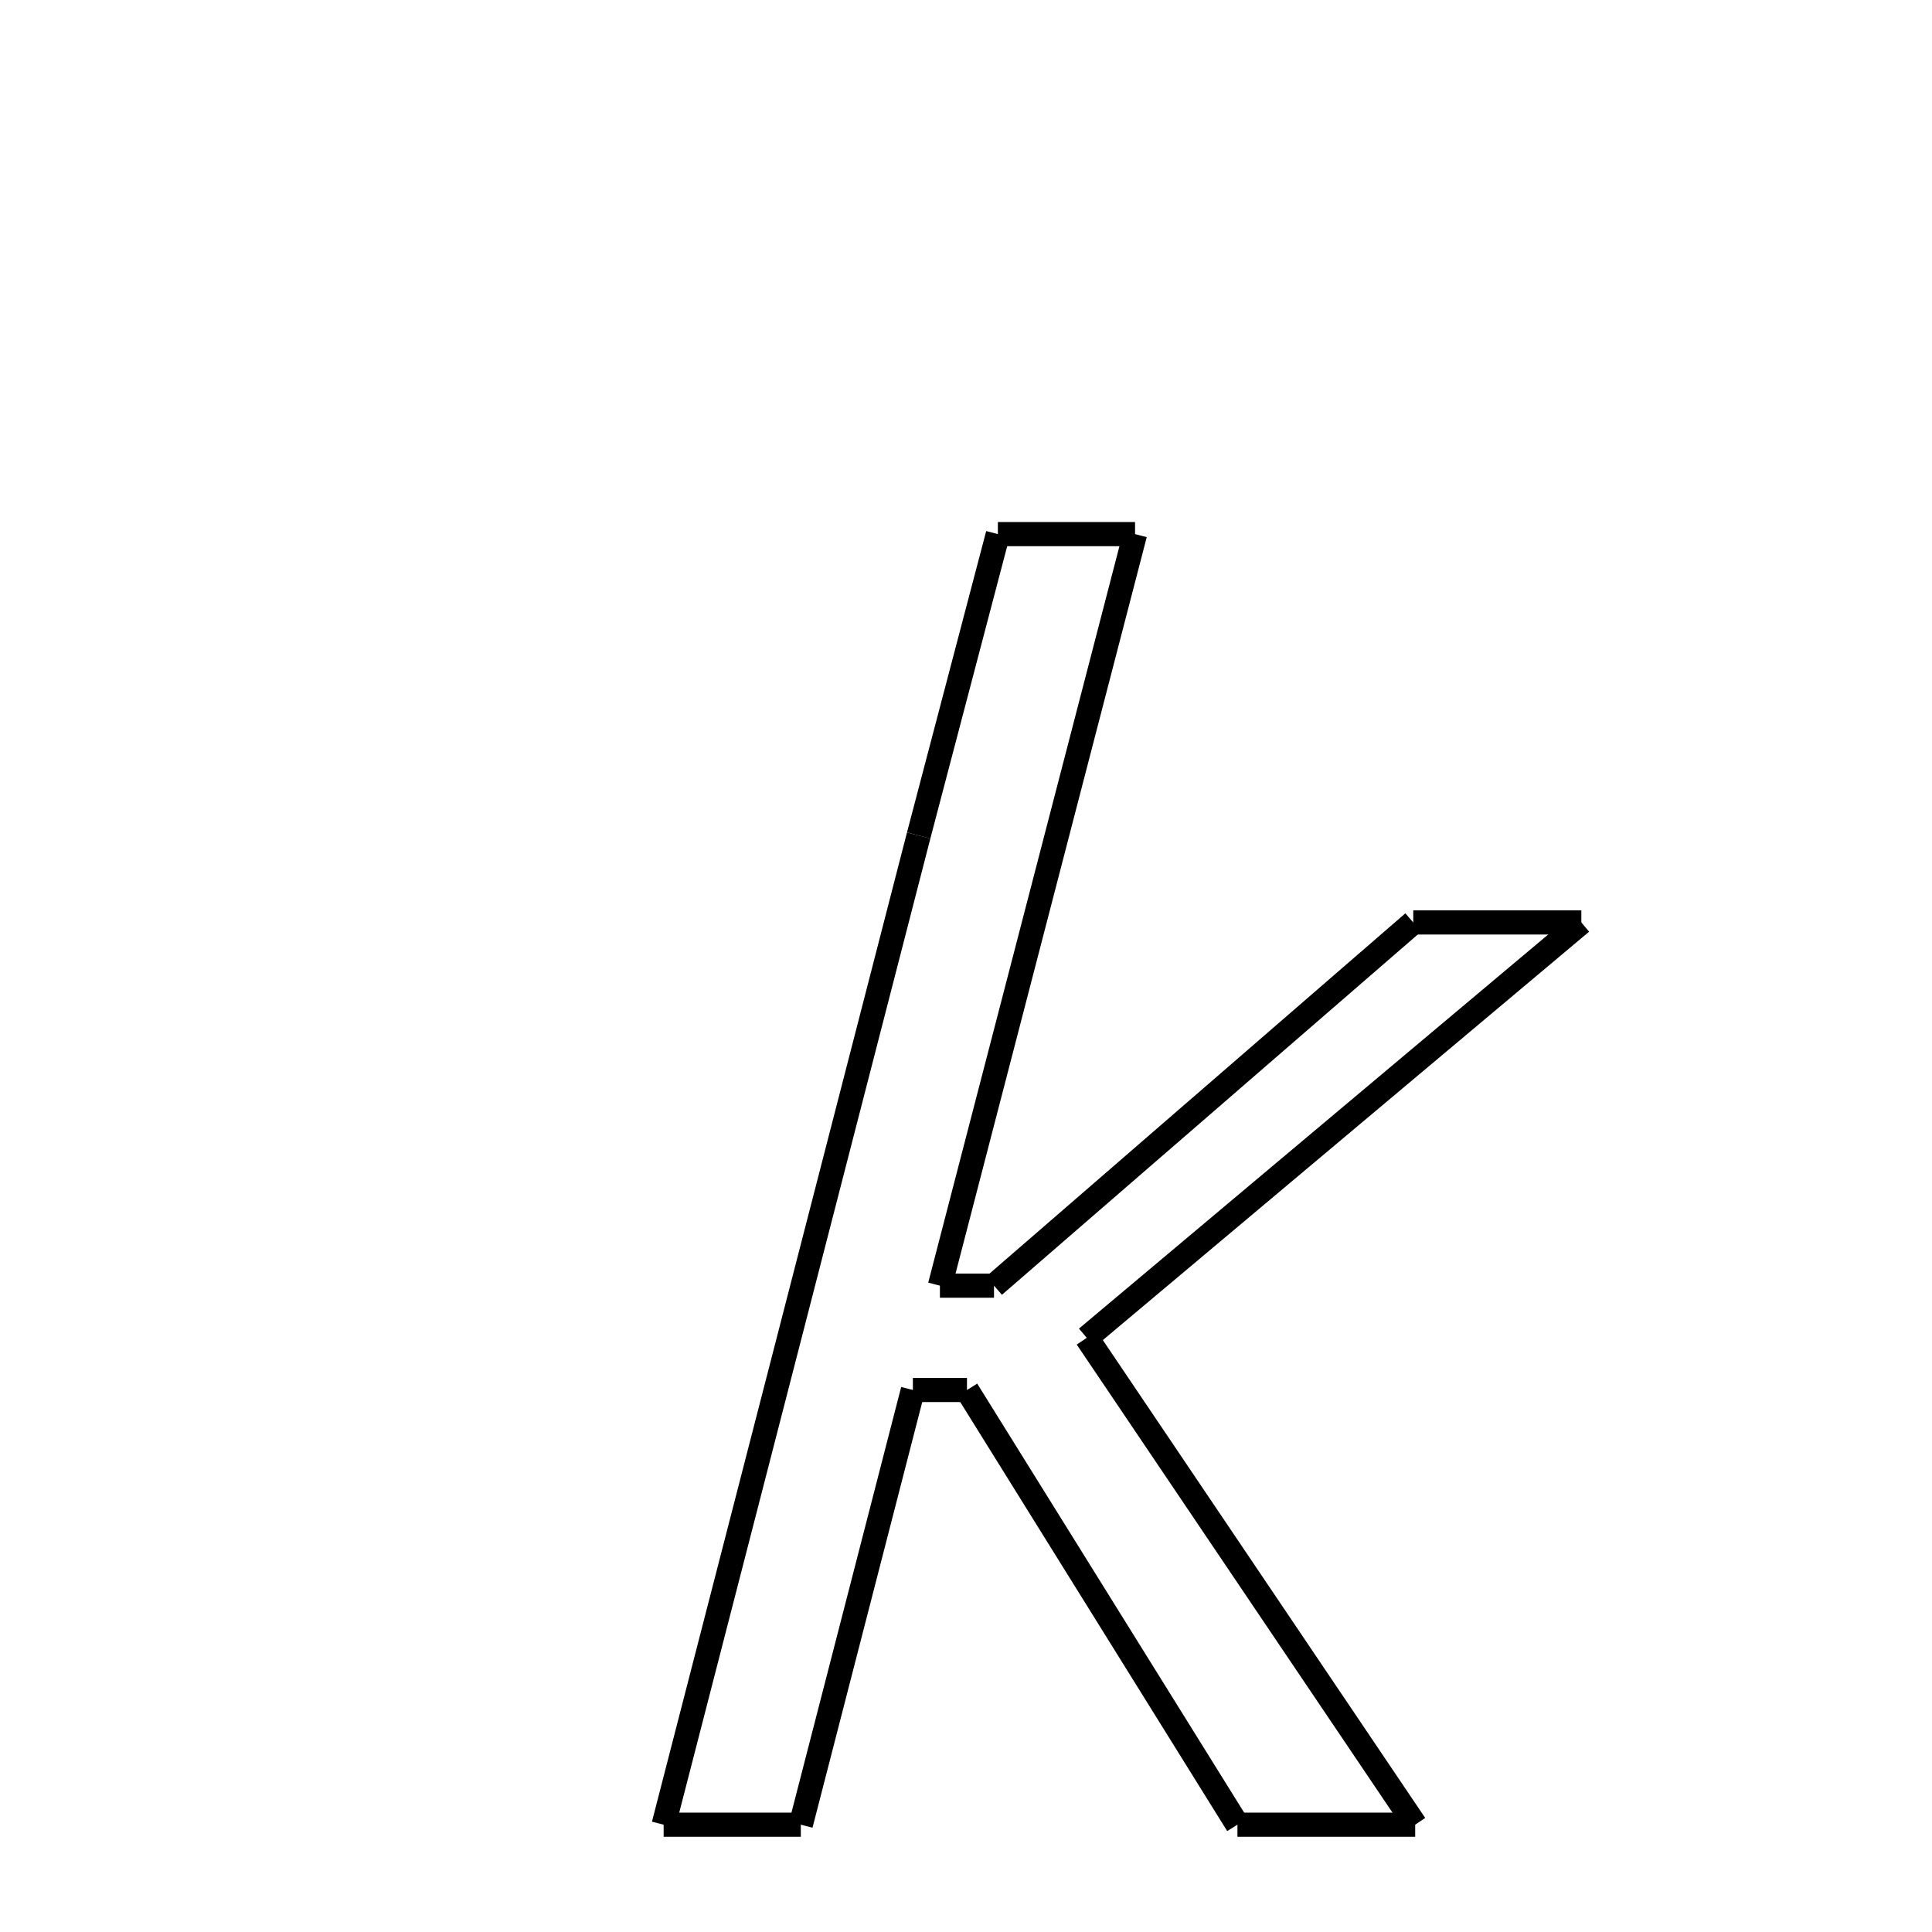 <svg xmlns="http://www.w3.org/2000/svg" xmlns:xlink="http://www.w3.org/1999/xlink" width="50px" height="50px" viewBox="0 0 24 24">
<style type="text/css">
.pen {
	stroke-dashoffset: 0;
	animation-duration: 10s;
	animation-iteration-count: 1000;
	animation-timing-function: ease;
}
.path00 {
		stroke-dasharray: 19;
		animation-name: dash00 
}
@keyframes dash00 {
	0.0% {
		stroke-dashoffset: 19;
	}
	13.898% {
		stroke-dashoffset: 0;
	}
}
.path01 {
		stroke-dasharray: 1;
		animation-name: dash01 
}
@keyframes dash01 {
	0%, 13.898% {
		stroke-dashoffset: 1;
	}
	14.867% {
		stroke-dashoffset: 0;
	}
}
.path02 {
		stroke-dasharray: 13;
		animation-name: dash02 
}
@keyframes dash02 {
	0%, 14.867% {
		stroke-dashoffset: 13;
	}
	24.796% {
		stroke-dashoffset: 0;
	}
}
.path03 {
		stroke-dasharray: 4;
		animation-name: dash03 
}
@keyframes dash03 {
	0%, 24.796% {
		stroke-dashoffset: 4;
	}
	27.804% {
		stroke-dashoffset: 0;
	}
}
.path04 {
		stroke-dasharray: 16;
		animation-name: dash04 
}
@keyframes dash04 {
	0%, 27.804% {
		stroke-dashoffset: 16;
	}
	39.365% {
		stroke-dashoffset: 0;
	}
}
.path05 {
		stroke-dasharray: 14;
		animation-name: dash05 
}
@keyframes dash05 {
	0%, 39.365% {
		stroke-dashoffset: 14;
	}
	49.877% {
		stroke-dashoffset: 0;
	}
}
.path06 {
		stroke-dasharray: 4;
		animation-name: dash06 
}
@keyframes dash06 {
	0%, 49.877% {
		stroke-dashoffset: 4;
	}
	53.059% {
		stroke-dashoffset: 0;
	}
}
.path07 {
		stroke-dasharray: 12;
		animation-name: dash07 
}
@keyframes dash07 {
	0%, 53.059% {
		stroke-dashoffset: 12;
	}
	62.223% {
		stroke-dashoffset: 0;
	}
}
.path08 {
		stroke-dasharray: 1;
		animation-name: dash08 
}
@keyframes dash08 {
	0%, 62.223% {
		stroke-dashoffset: 1;
	}
	63.191% {
		stroke-dashoffset: 0;
	}
}
.path09 {
		stroke-dasharray: 11;
		animation-name: dash09 
}
@keyframes dash09 {
	0%, 63.191% {
		stroke-dashoffset: 11;
	}
	71.227% {
		stroke-dashoffset: 0;
	}
}
.path10 {
		stroke-dasharray: 3;
		animation-name: dash10 
}
@keyframes dash10 {
	0%, 71.227% {
		stroke-dashoffset: 3;
	}
	73.682% {
		stroke-dashoffset: 0;
	}
}
.path11 {
		stroke-dasharray: 25;
		animation-name: dash11 
}
@keyframes dash11 {
	0%, 73.682% {
		stroke-dashoffset: 25;
	}
	91.967% {
		stroke-dashoffset: 0;
	}
}
.path12 {
		stroke-dasharray: 7;
		animation-name: dash12 
}
@keyframes dash12 {
	0%, 91.967% {
		stroke-dashoffset: 7;
	}
	97.545% {
		stroke-dashoffset: 0;
	}
}
.path13 {
		stroke-dasharray: 3;
		animation-name: dash13 
}
@keyframes dash13 {
	0%, 97.545% {
		stroke-dashoffset: 3;
	}
	100.0% {
		stroke-dashoffset: 0;
	}
}
</style>
<path class="pen path00" d="M 14.1 6.635 L 11.676 15.971 " fill="none" stroke="black" stroke-width="0.3"></path>
<path class="pen path01" d="M 11.676 15.971 L 12.348 15.971 " fill="none" stroke="black" stroke-width="0.3"></path>
<path class="pen path02" d="M 12.348 15.971 L 17.556 11.459 " fill="none" stroke="black" stroke-width="0.3"></path>
<path class="pen path03" d="M 17.556 11.459 L 19.644 11.459 " fill="none" stroke="black" stroke-width="0.3"></path>
<path class="pen path04" d="M 19.644 11.459 L 13.5 16.619 " fill="none" stroke="black" stroke-width="0.3"></path>
<path class="pen path05" d="M 13.5 16.619 L 17.58 22.667 " fill="none" stroke="black" stroke-width="0.3"></path>
<path class="pen path06" d="M 17.58 22.667 L 15.372 22.667 " fill="none" stroke="black" stroke-width="0.3"></path>
<path class="pen path07" d="M 15.372 22.667 L 12.012 17.267 " fill="none" stroke="black" stroke-width="0.3"></path>
<path class="pen path08" d="M 12.012 17.267 L 11.34 17.267 " fill="none" stroke="black" stroke-width="0.3"></path>
<path class="pen path09" d="M 11.34 17.267 L 9.948 22.667 " fill="none" stroke="black" stroke-width="0.3"></path>
<path class="pen path10" d="M 9.948 22.667 L 8.244 22.667 " fill="none" stroke="black" stroke-width="0.3"></path>
<path class="pen path11" d="M 8.244 22.667 L 11.412 10.379 " fill="none" stroke="black" stroke-width="0.3"></path>
<path class="pen path12" d="M 11.412 10.379 L 12.396 6.635 " fill="none" stroke="black" stroke-width="0.3"></path>
<path class="pen path13" d="M 12.396 6.635 L 14.1 6.635 " fill="none" stroke="black" stroke-width="0.3"></path>
</svg>
